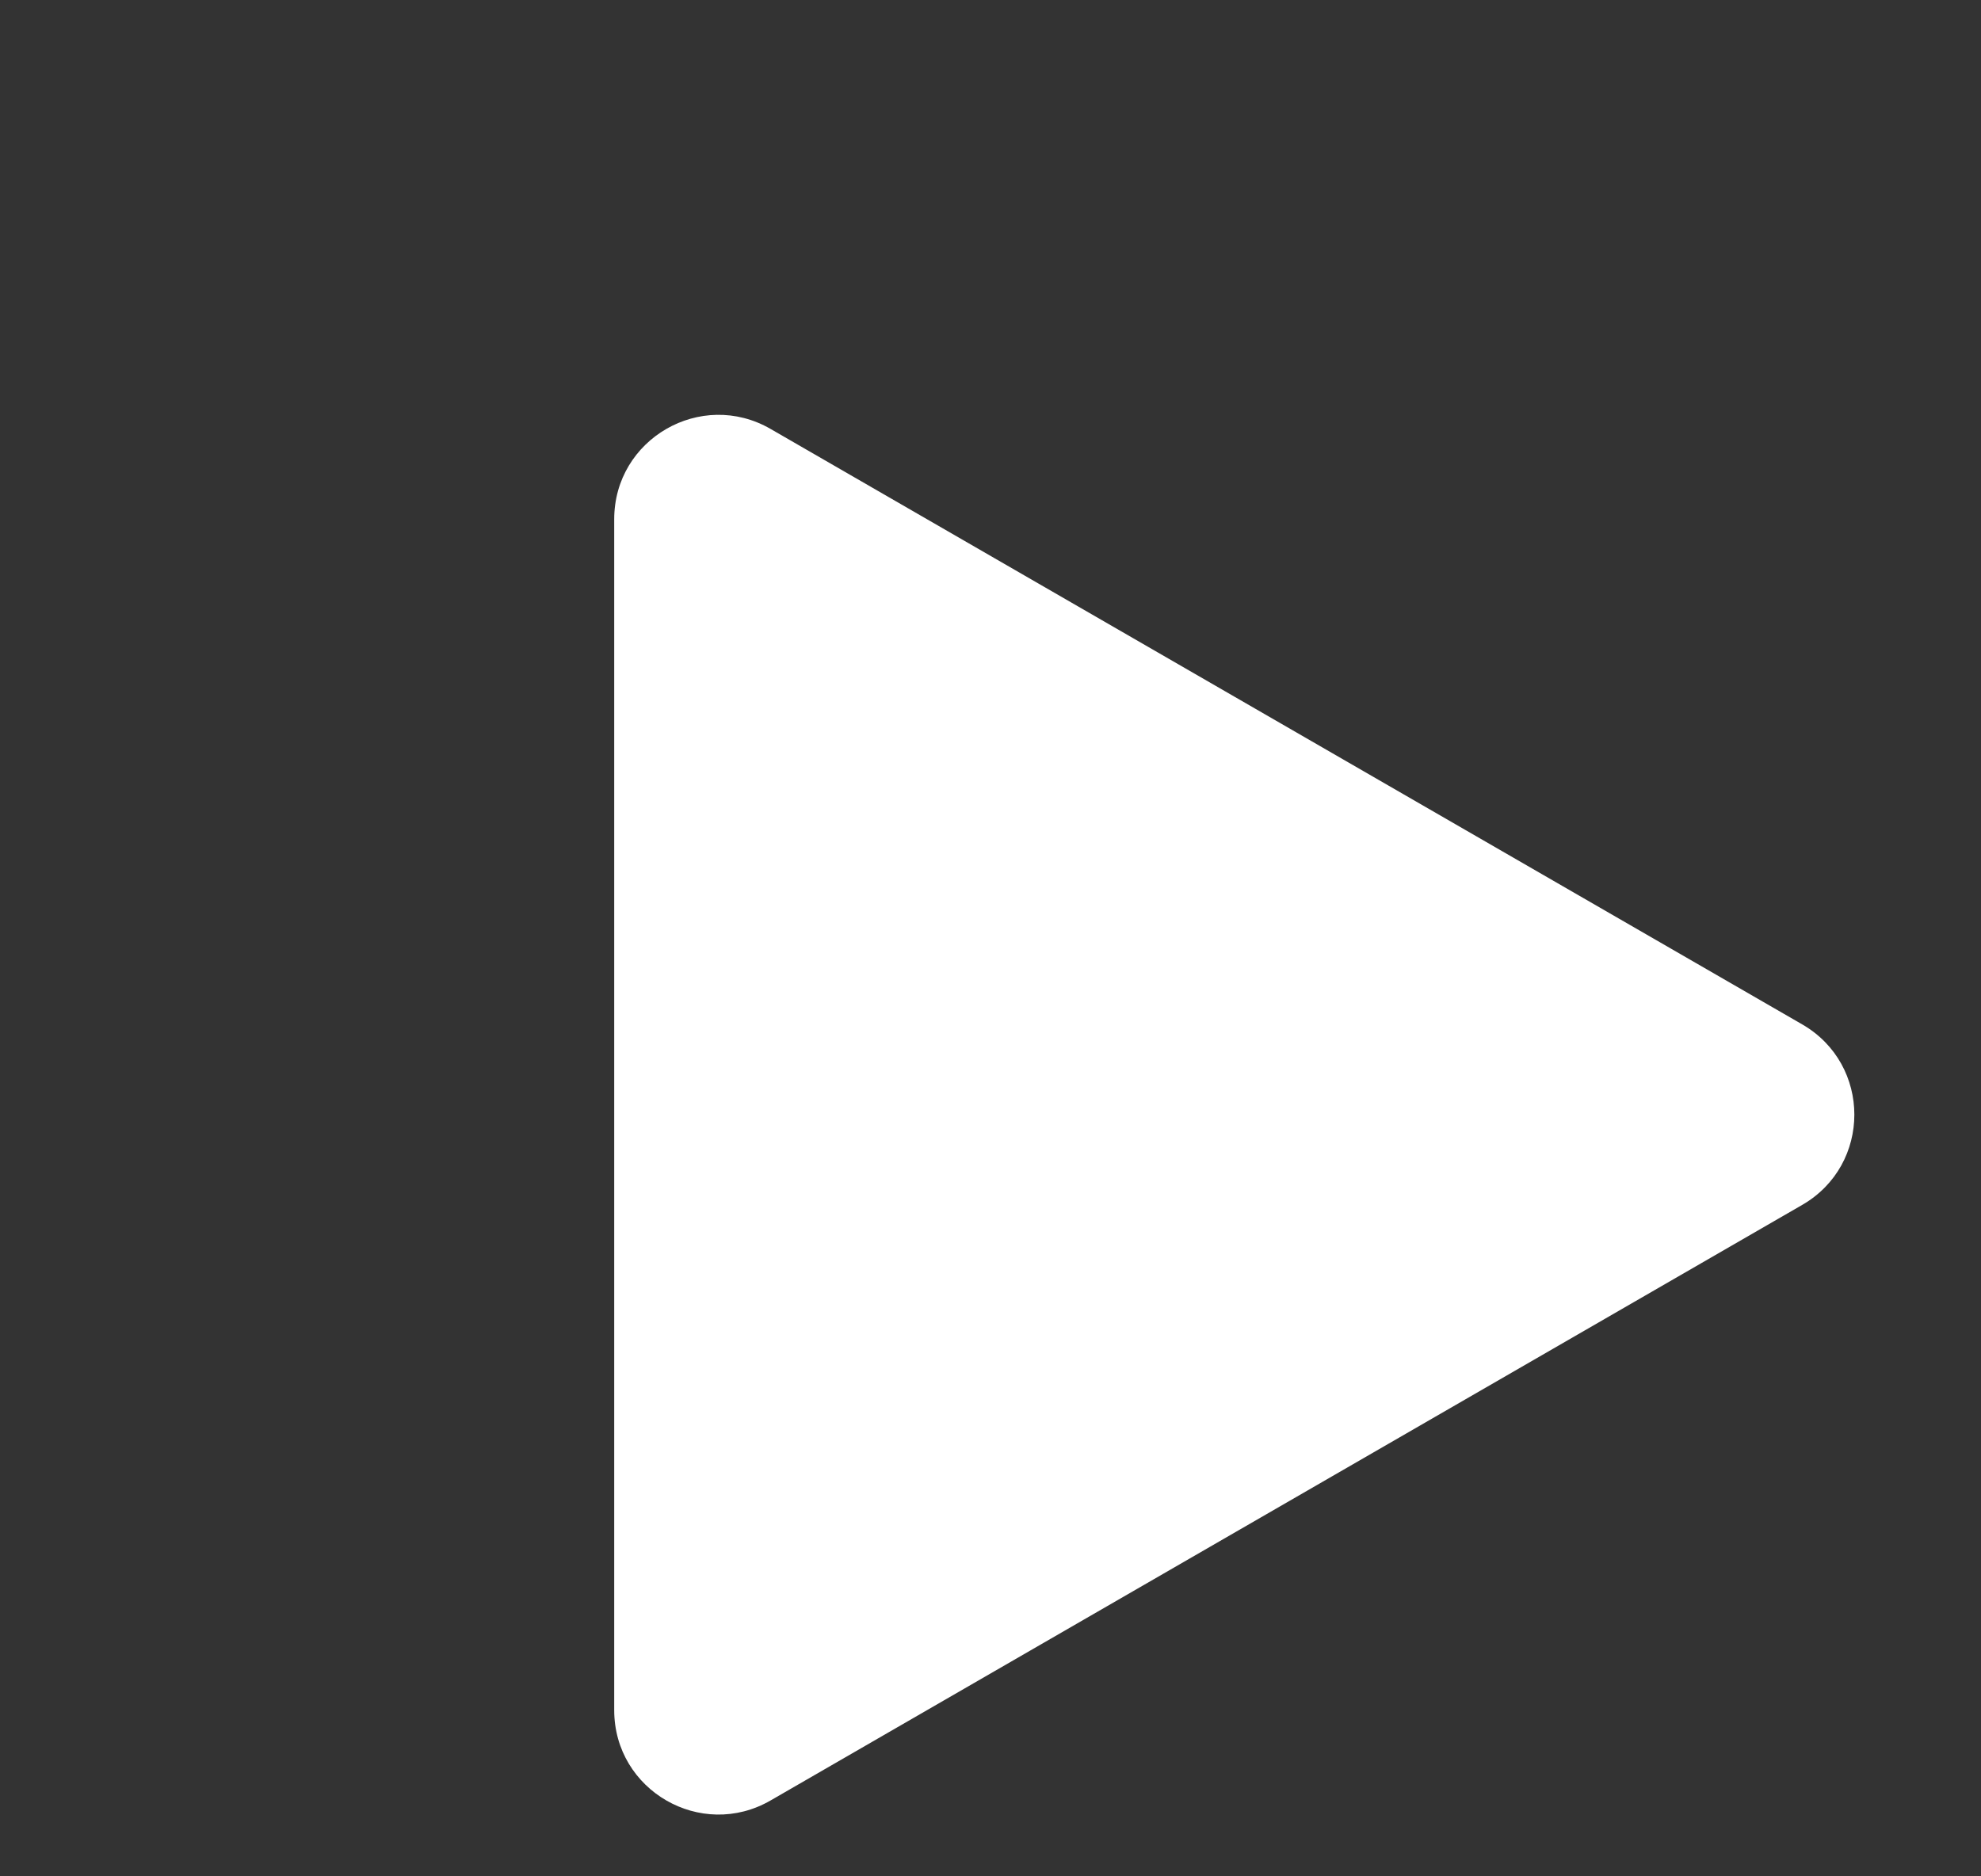 <svg width="19" height="18" viewBox="0 0 19 18" fill="none" xmlns="http://www.w3.org/2000/svg">
<rect x="0" y="0" width="19" height="18" fill="#333333" stroke="none"/>
<path d="M5.891 4.981C5.891 4.211 6.724 3.73 7.391 4.115L17.285 9.827C17.952 10.212 17.952 11.174 17.285 11.559L7.391 17.272C6.724 17.657 5.891 17.176 5.891 16.406L5.891 4.981Z" fill="white"/>
</svg>
